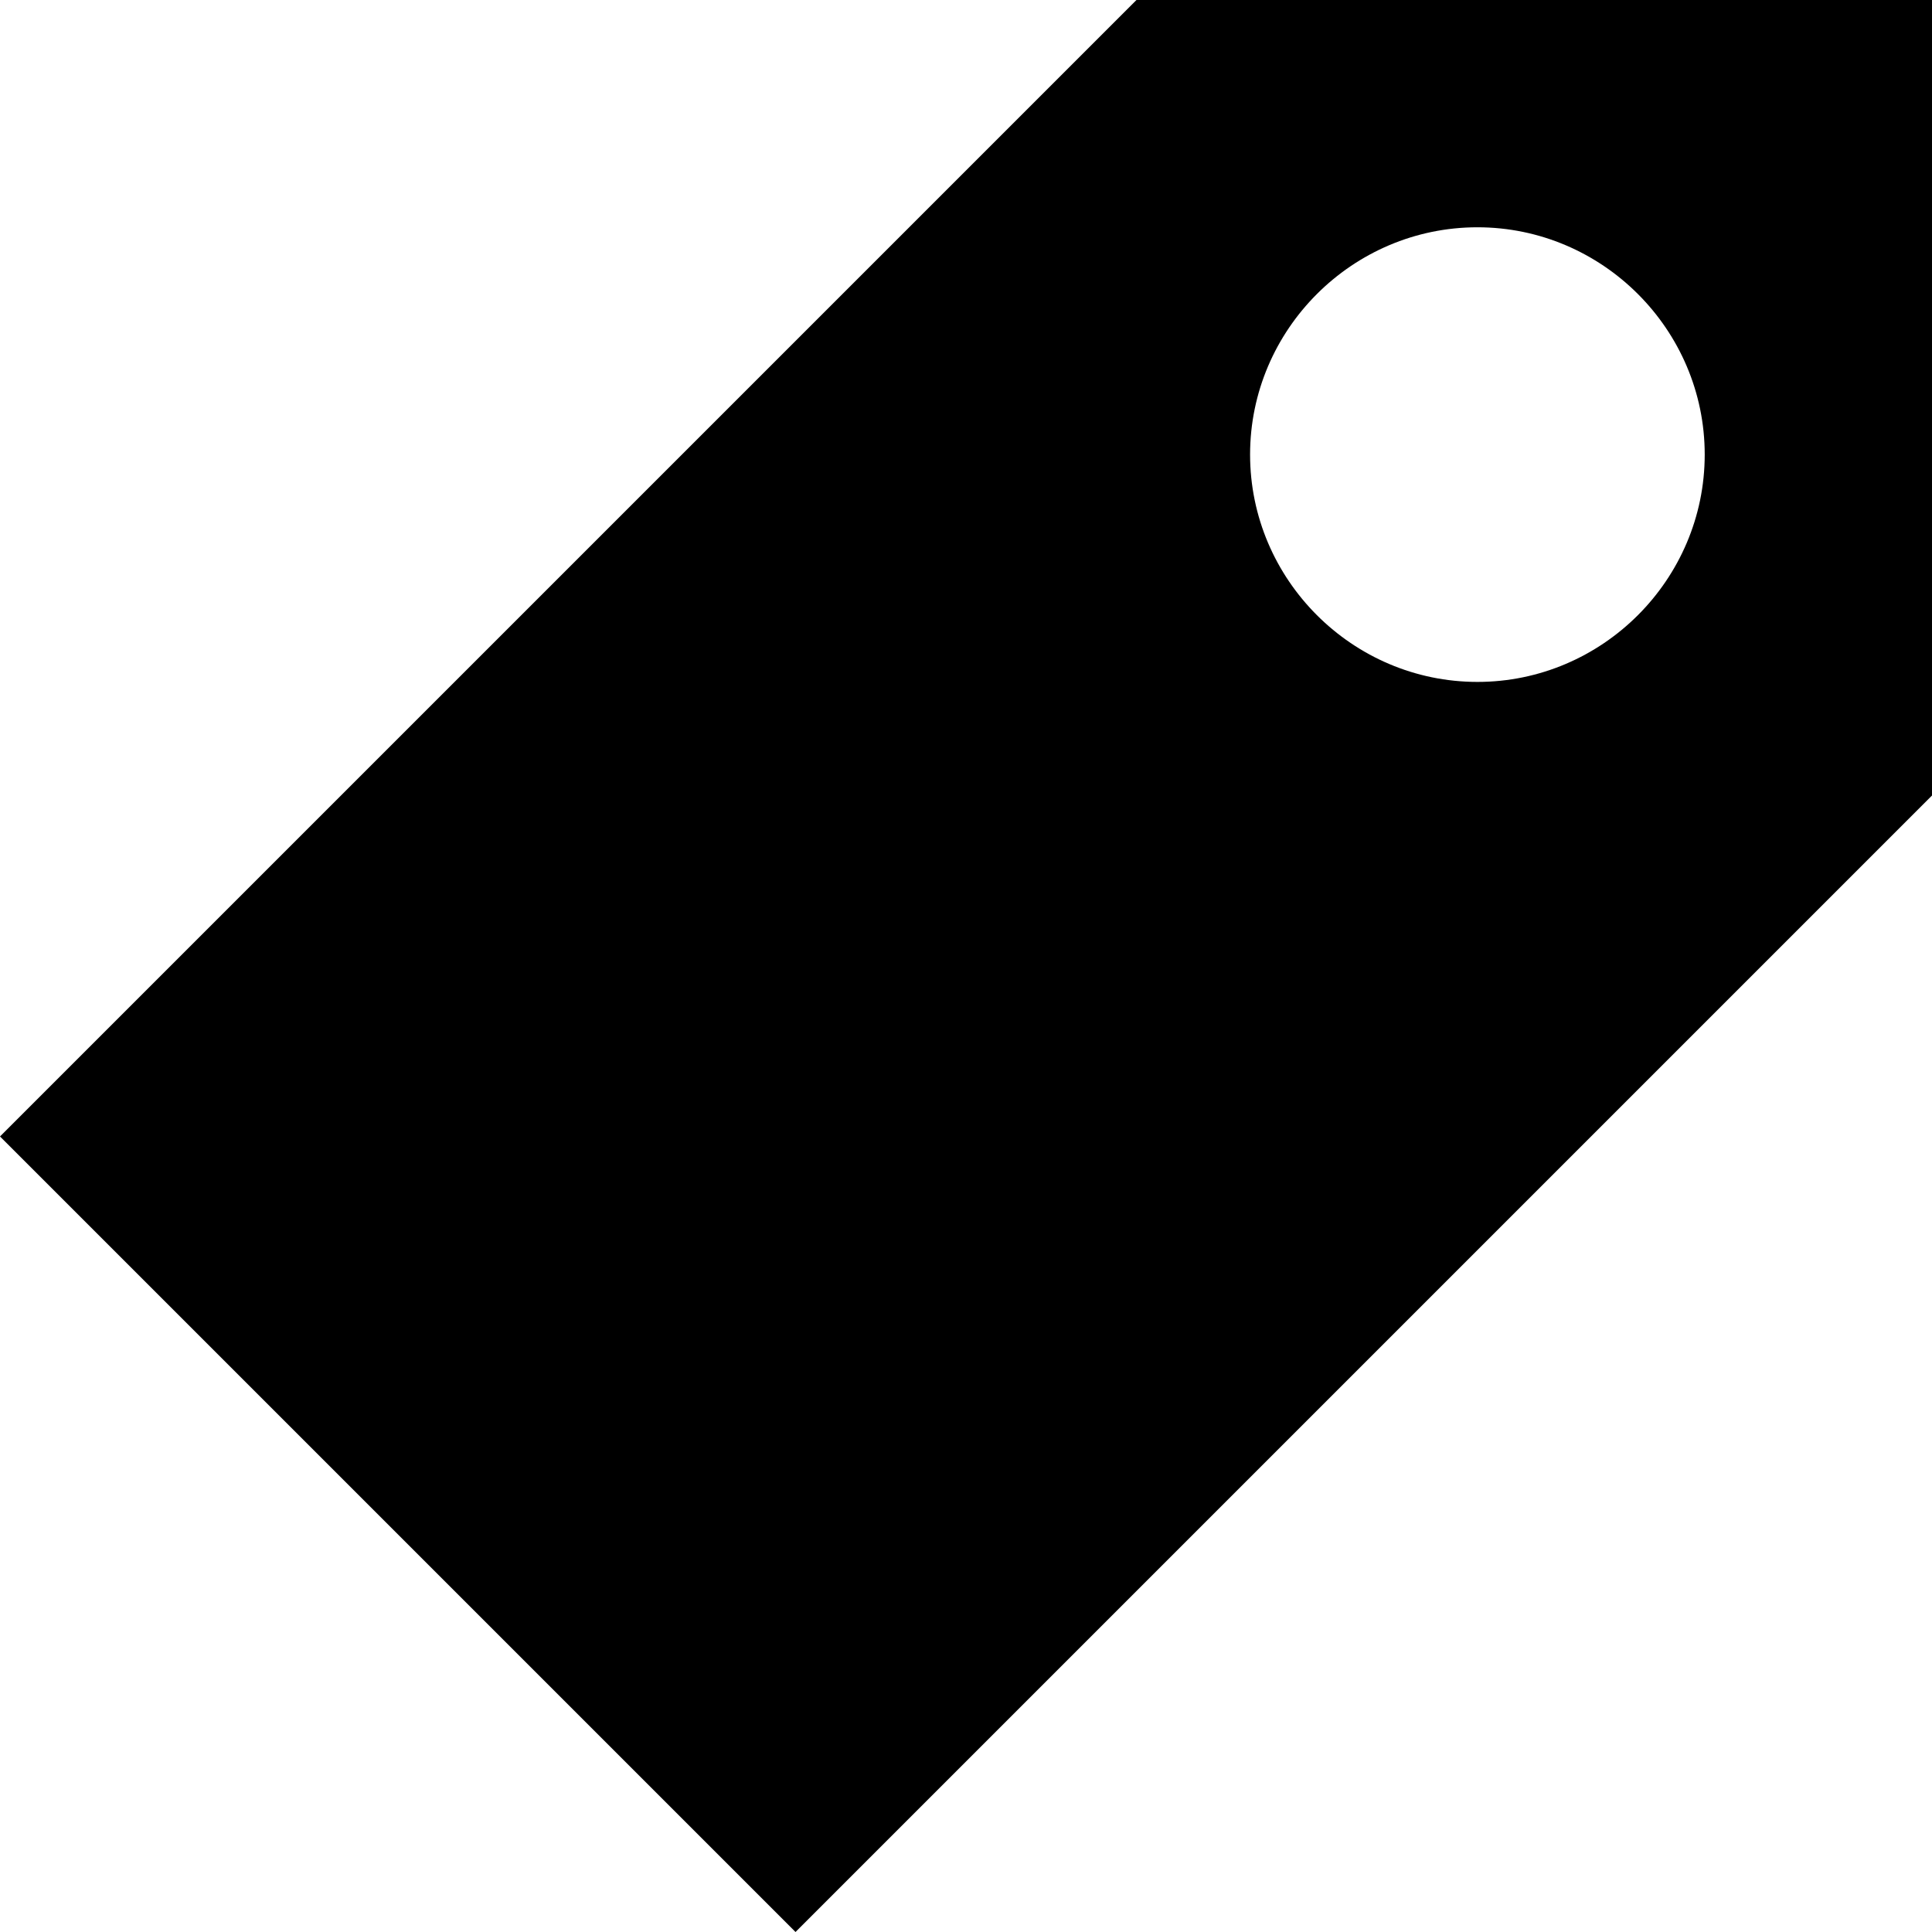 <svg class="icon-tag" viewBox="0 0 25 25" xmlns="http://www.w3.org/2000/svg">
   <path d="M14.706,0 L25,0 L25,10.294 L10.294,25 L0,14.706 L14.706,0 Z M19.118,8.824 C20.735,8.824 22.059,7.5 22.059,5.882 C22.059,4.265 20.735,2.941 19.118,2.941 C17.5,2.941 16.176,4.265 16.176,5.882 C16.176,7.5 17.5,8.824 19.118,8.824 Z"></path>
</svg>
